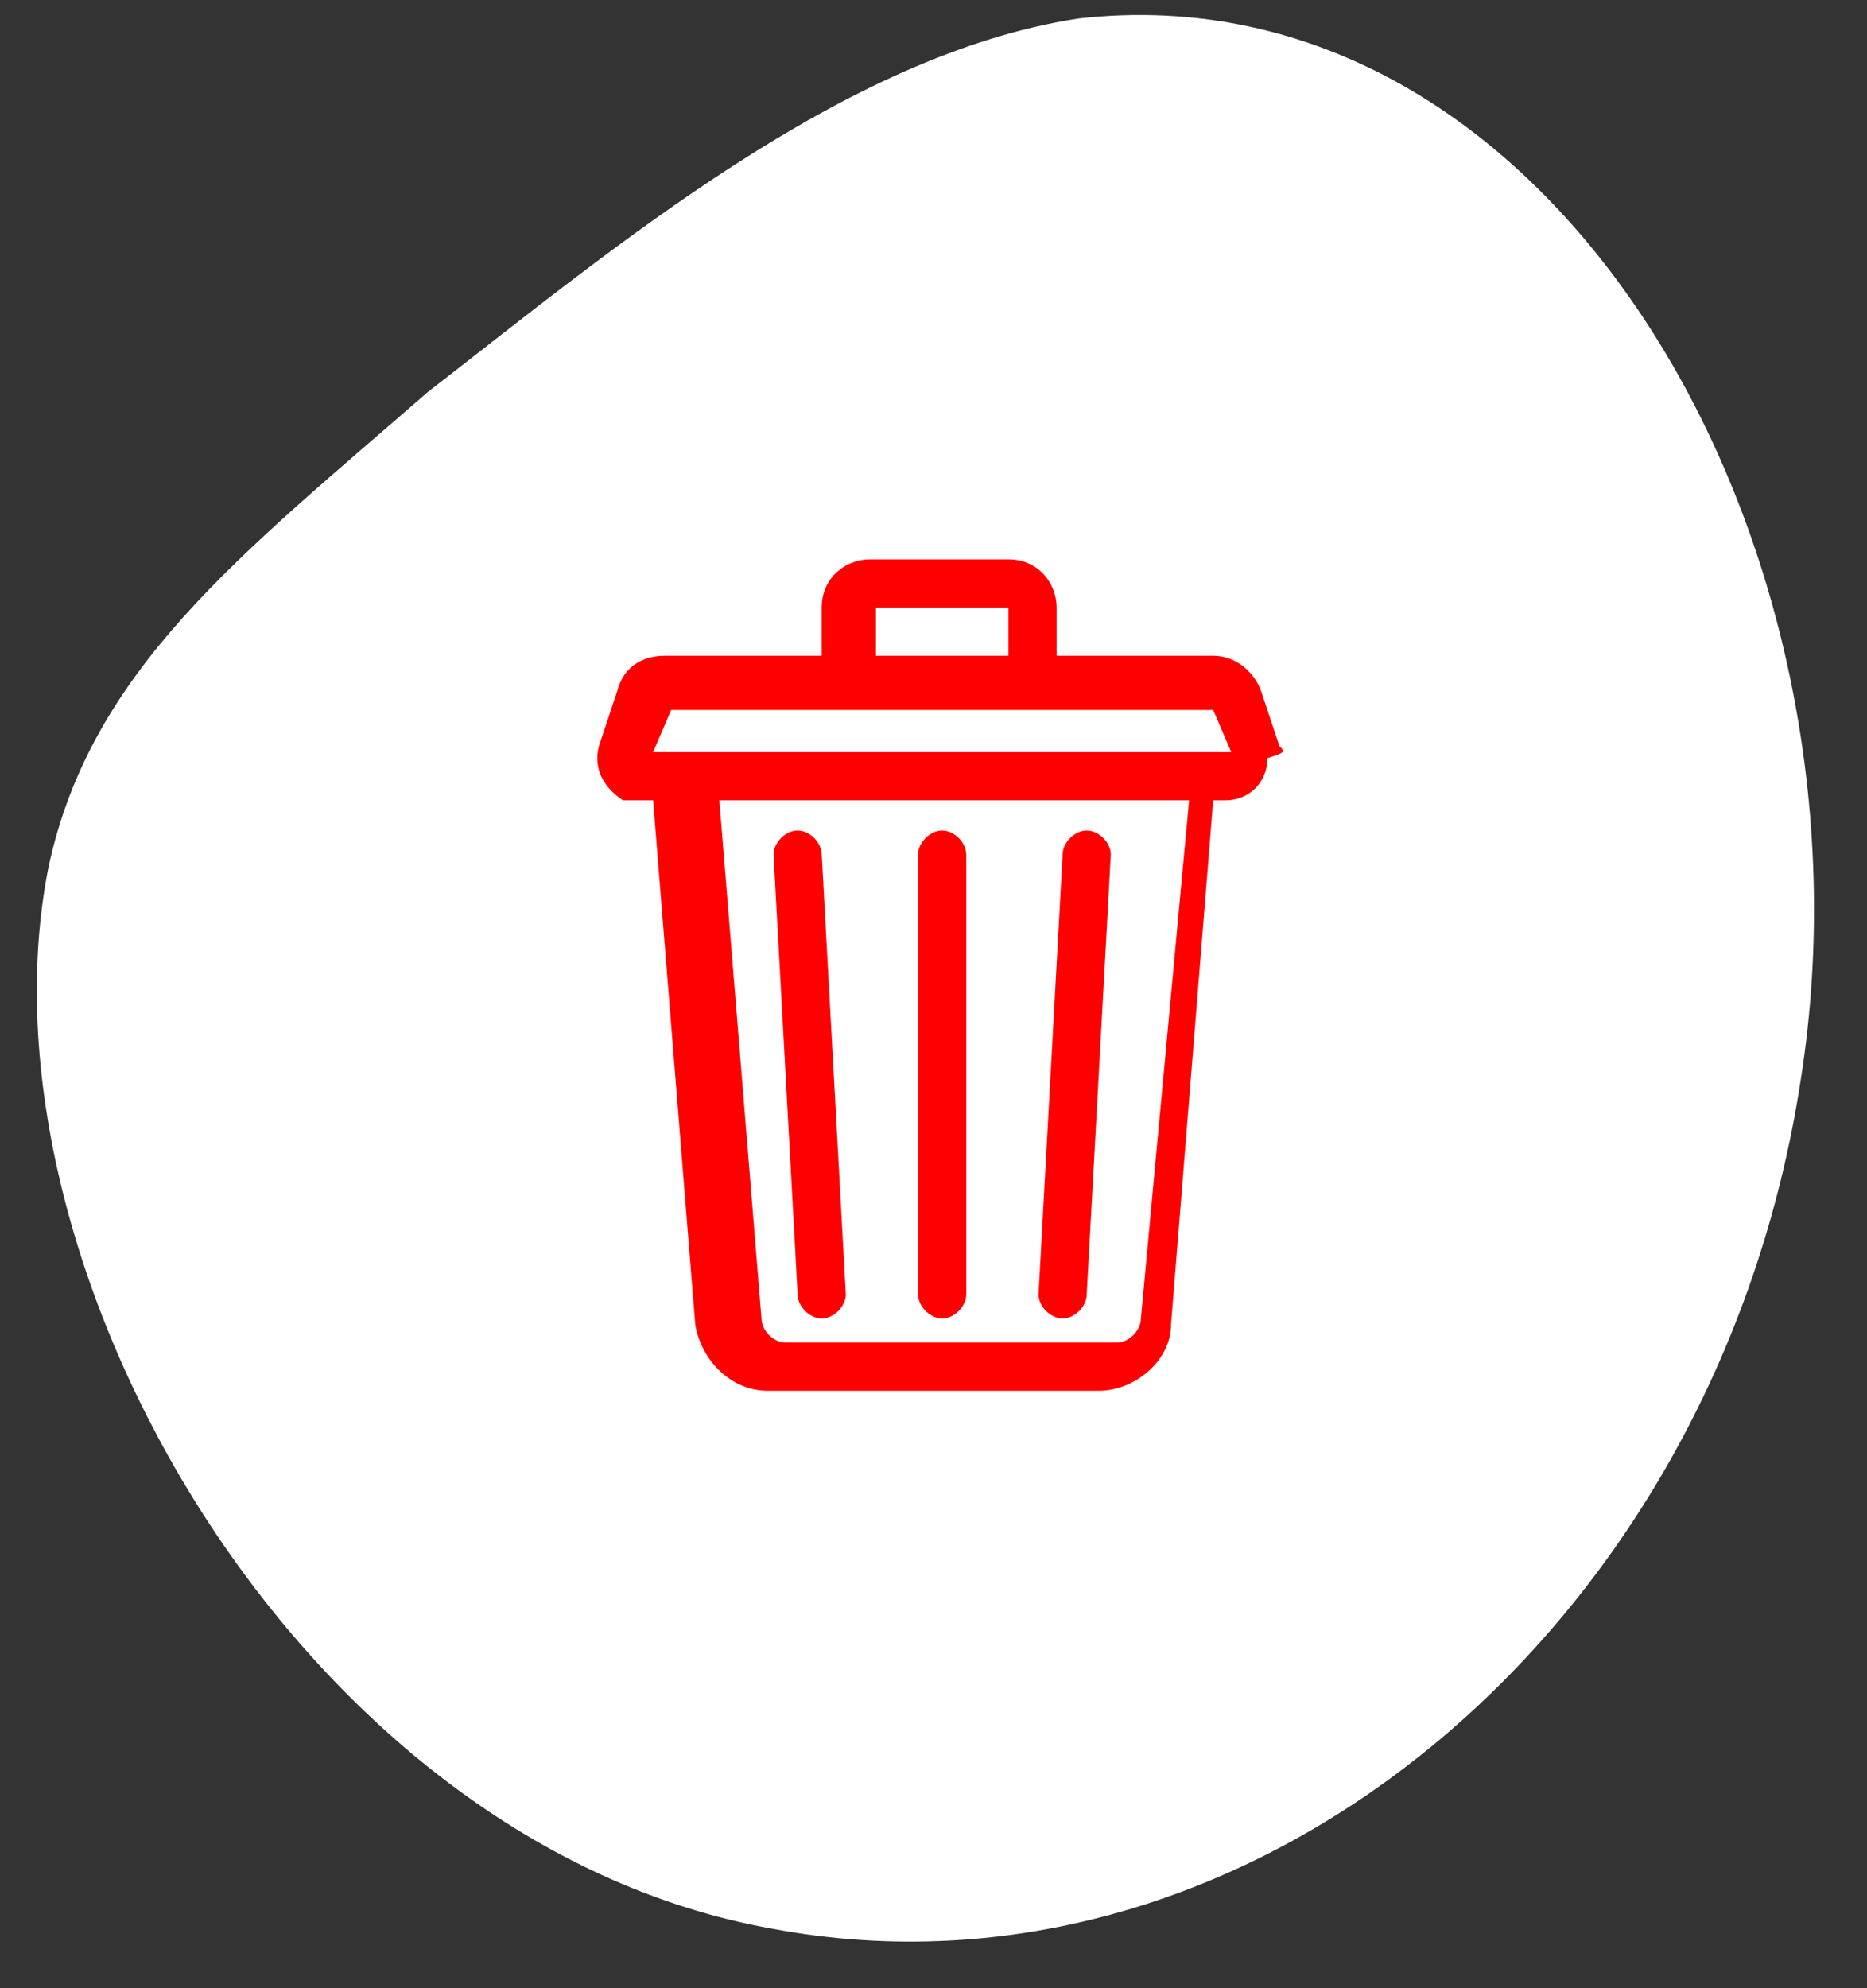 <?xml version="1.0" encoding="utf-8"?>
<!-- Generator: Adobe Illustrator 22.1.0, SVG Export Plug-In . SVG Version: 6.00 Build 0)  -->
<svg version="1.1" id="Layer_1" xmlns="http://www.w3.org/2000/svg" xmlns:xlink="http://www.w3.org/1999/xlink" x="0px" y="0px"
	 width="31px" height="33px" viewBox="0 0 31 33" style="enable-background:new 0 0 31 33;" xml:space="preserve">
<rect x="0" y="0" width="31" height="33" fill="#333333" stroke="none"/>
<style type="text/css">
	.st0{fill:#FFF;}
	.st1{fill:#FF0000;}
</style>
<g id="Group_2810" transform="translate(-718.298 -4525.692)">
	<path id="bg" class="st0" d="M731.1,4557.7c-7.8-1.4-13.3-11-12-17.6c0.7-3.3,3.2-5.2,6.3-7.9c3.1-2.4,6.9-5.6,10.8-6.2
		c7.9-0.9,13.4,8.7,12,17.6C746.8,4552.8,739,4559.2,731.1,4557.7z"/>
	<g id="Group_2733" transform="translate(198 4116)">
		<g id="Group_2667" transform="translate(-2078.258 -1490.424)">
			<path id="Path_1694" class="st1" d="M2619.8,1912.5l-0.3-0.9c-0.1-0.3-0.4-0.6-0.8-0.6h-2.6v-0.8c0-0.4-0.3-0.8-0.8-0.8h-2.3
				c-0.4,0-0.8,0.3-0.8,0.8v0.8h-2.6c-0.4,0-0.7,0.2-0.8,0.6l-0.3,0.9c-0.1,0.4,0.1,0.7,0.4,0.9c0.1,0,0.1,0,0.2,0h0.3l0.7,8.7
				c0.1,0.6,0.6,1.1,1.2,1.1h5.5c0.6,0,1.2-0.5,1.2-1.1l0.7-8.7h0.2c0.4,0,0.7-0.3,0.7-0.7
				C2619.9,1912.6,2619.9,1912.6,2619.8,1912.5L2619.8,1912.5z M2613.1,1910.2h2.2v0.8h-2.2L2613.1,1910.2z M2617.5,1922
				c0,0.2-0.2,0.4-0.4,0.4h-5.5c-0.2,0-0.4-0.2-0.4-0.4l-0.7-8.6h7.8L2617.5,1922z M2609.4,1912.6l0.3-0.7c0,0,0,0,0,0h9
				c0,0,0,0,0,0l0.3,0.7H2609.4z"/>
			<path id="Path_1695" class="st1" d="M2616.2,1922L2616.2,1922c0.2,0,0.4-0.2,0.4-0.4l0.4-7.3c0-0.2-0.2-0.4-0.4-0.4
				c-0.2,0-0.4,0.2-0.4,0.4l0,0l-0.4,7.3C2615.8,1921.8,2616,1922,2616.2,1922C2616.2,1922,2616.2,1922,2616.2,1922z"/>
			<path id="Path_1696" class="st1" d="M2611.8,1921.6c0,0.2,0.2,0.4,0.4,0.4h0c0.2,0,0.4-0.2,0.4-0.4c0,0,0,0,0,0l-0.4-7.3
				c0-0.2-0.2-0.4-0.4-0.4c-0.2,0-0.4,0.2-0.4,0.4l0,0L2611.8,1921.6z"/>
			<path id="Path_1697" class="st1" d="M2614.2,1922c0.2,0,0.4-0.2,0.4-0.4v-7.3c0-0.2-0.2-0.4-0.4-0.4s-0.4,0.2-0.4,0.4v7.3
				C2613.8,1921.8,2614,1922,2614.2,1922C2614.2,1922,2614.2,1922,2614.2,1922z"/>
		</g>
	</g>
</g>
</svg>
